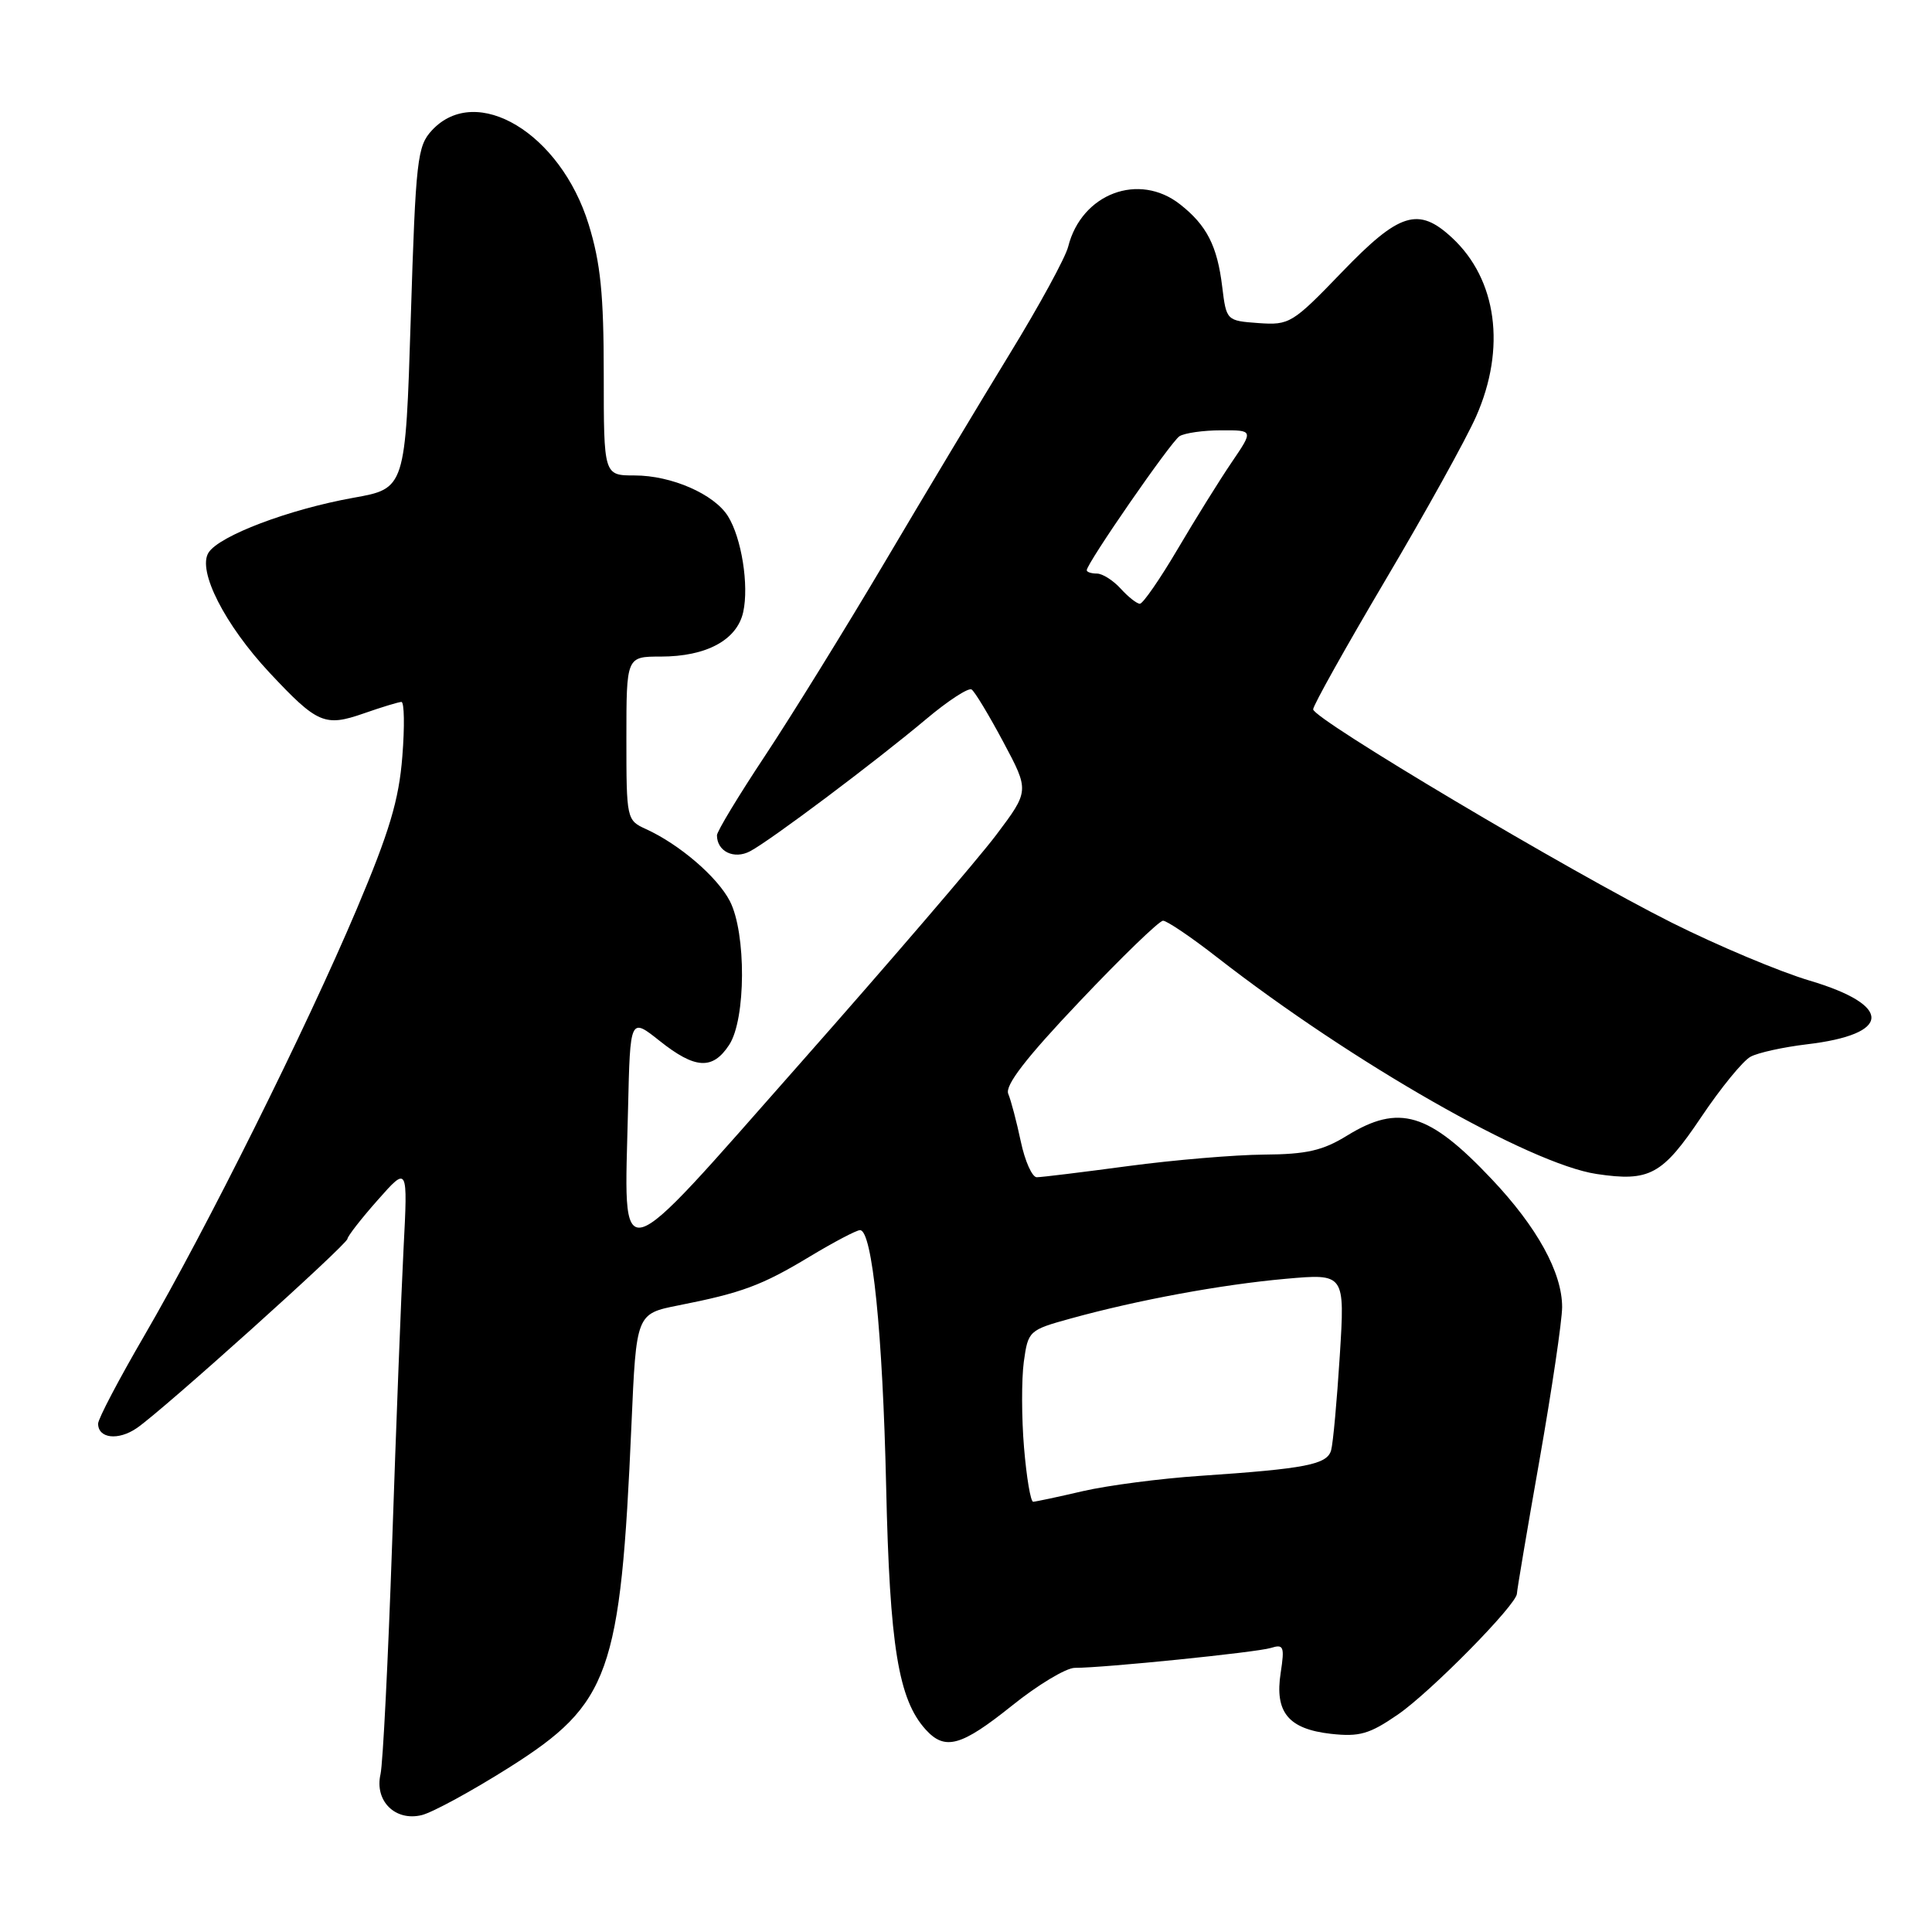 <?xml version="1.0" encoding="UTF-8" standalone="no"?>
<!DOCTYPE svg PUBLIC "-//W3C//DTD SVG 1.1//EN" "http://www.w3.org/Graphics/SVG/1.1/DTD/svg11.dtd" >
<svg xmlns="http://www.w3.org/2000/svg" xmlns:xlink="http://www.w3.org/1999/xlink" version="1.1" viewBox="0 0 256 256">
 <g >
 <path fill="currentColor"
d=" M 67.50 234.18 C 80.82 225.75 82.23 221.80 83.67 188.79 C 84.31 174.08 84.31 174.08 89.90 172.97 C 98.31 171.31 100.95 170.33 107.30 166.50 C 110.49 164.58 113.49 163.00 113.96 163.00 C 115.58 163.00 116.96 176.54 117.42 197.00 C 117.89 218.13 119.04 225.18 122.66 229.18 C 125.22 232.00 127.36 231.40 134.10 226.00 C 137.52 223.25 141.27 221.00 142.41 221.00 C 146.31 221.00 166.49 218.95 168.40 218.36 C 170.09 217.83 170.23 218.17 169.70 221.64 C 168.88 226.88 170.71 229.10 176.34 229.74 C 180.13 230.16 181.46 229.78 185.22 227.19 C 189.57 224.20 201.00 212.59 201.00 211.16 C 201.00 210.76 202.34 202.80 203.99 193.47 C 205.63 184.14 206.98 175.02 206.99 173.21 C 207.00 168.64 203.69 162.61 197.65 156.23 C 189.33 147.42 185.38 146.24 178.50 150.47 C 175.28 152.46 173.13 152.95 167.50 152.99 C 163.65 153.02 155.55 153.70 149.50 154.51 C 143.45 155.32 138.00 155.99 137.38 155.99 C 136.77 156.00 135.81 153.86 135.26 151.25 C 134.71 148.64 133.96 145.80 133.60 144.94 C 133.13 143.84 135.93 140.20 143.06 132.69 C 148.63 126.81 153.60 122.00 154.11 122.00 C 154.62 122.00 157.85 124.18 161.27 126.85 C 179.21 140.82 202.71 154.23 211.56 155.56 C 218.58 156.61 220.27 155.69 225.42 148.02 C 228.01 144.16 230.95 140.56 231.96 140.02 C 232.96 139.48 236.31 138.75 239.39 138.38 C 250.67 137.06 250.86 133.23 239.80 129.94 C 235.79 128.75 227.57 125.29 221.54 122.27 C 207.94 115.45 174.00 95.26 174.00 93.99 C 174.00 93.47 178.32 85.76 183.59 76.84 C 188.87 67.92 194.27 58.18 195.59 55.19 C 199.59 46.15 198.36 37.02 192.40 31.50 C 187.94 27.36 185.43 28.14 177.81 36.06 C 171.26 42.86 170.86 43.10 166.76 42.81 C 162.52 42.50 162.50 42.48 161.95 38.00 C 161.30 32.59 159.90 29.85 156.37 27.08 C 150.91 22.78 143.31 25.65 141.54 32.68 C 141.19 34.11 137.70 40.51 133.79 46.89 C 129.88 53.28 122.43 65.70 117.23 74.50 C 112.02 83.30 104.89 94.83 101.38 100.13 C 97.87 105.42 95.00 110.17 95.00 110.68 C 95.00 112.83 97.28 113.92 99.40 112.79 C 102.11 111.36 116.00 100.93 122.74 95.27 C 125.62 92.85 128.32 91.09 128.74 91.36 C 129.16 91.63 131.05 94.77 132.95 98.33 C 136.40 104.79 136.40 104.79 131.99 110.65 C 129.56 113.87 117.90 127.46 106.06 140.86 C 81.15 169.06 82.71 168.65 83.22 146.90 C 83.50 134.82 83.50 134.82 87.39 137.91 C 92.11 141.67 94.43 141.80 96.62 138.45 C 98.85 135.06 98.89 123.63 96.71 119.40 C 95.05 116.19 90.03 111.88 85.60 109.86 C 83.03 108.69 83.00 108.54 83.00 97.84 C 83.00 87.00 83.00 87.00 87.55 87.00 C 93.60 87.00 97.66 84.81 98.48 81.10 C 99.26 77.56 98.26 71.28 96.46 68.40 C 94.63 65.47 88.97 63.00 84.10 63.00 C 80.00 63.00 80.00 63.00 80.00 49.61 C 80.00 39.03 79.58 34.85 78.00 29.73 C 74.27 17.65 63.13 10.95 57.25 17.25 C 55.29 19.35 55.09 21.05 54.43 42.12 C 53.72 64.73 53.72 64.73 46.82 65.96 C 38.29 67.49 29.04 70.99 27.63 73.23 C 26.13 75.61 29.78 82.78 35.72 89.14 C 42.05 95.90 43.03 96.33 48.20 94.53 C 50.57 93.70 52.81 93.02 53.19 93.01 C 53.57 93.01 53.63 96.26 53.31 100.25 C 52.86 106.00 51.61 110.19 47.25 120.50 C 40.53 136.37 27.35 162.83 19.11 177.00 C 15.75 182.77 13.00 188.01 13.00 188.64 C 13.00 190.61 15.67 190.92 18.14 189.22 C 21.57 186.87 45.99 164.92 46.04 164.15 C 46.07 163.79 47.87 161.47 50.06 159.00 C 54.04 154.50 54.04 154.50 53.47 165.50 C 53.16 171.55 52.48 189.10 51.96 204.50 C 51.43 219.90 50.74 233.67 50.42 235.09 C 49.61 238.64 52.37 241.37 55.89 240.51 C 57.33 240.15 62.55 237.31 67.50 234.18 Z  M 135.69 191.82 C 135.36 187.88 135.35 182.76 135.66 180.45 C 136.23 176.34 136.33 176.24 141.87 174.71 C 150.78 172.25 161.84 170.21 170.35 169.45 C 178.21 168.75 178.21 168.75 177.53 179.62 C 177.15 185.61 176.64 191.25 176.38 192.17 C 175.85 194.06 173.04 194.61 159.00 195.56 C 153.78 195.91 146.80 196.82 143.50 197.58 C 140.20 198.35 137.23 198.98 136.90 198.99 C 136.56 198.99 136.02 195.77 135.69 191.82 Z  M 148.50 78.00 C 147.50 76.90 146.08 76.00 145.35 76.00 C 144.61 76.00 144.00 75.80 144.00 75.56 C 144.00 74.64 155.15 58.52 156.29 57.80 C 156.96 57.38 159.43 57.02 161.80 57.02 C 166.10 57.00 166.10 57.00 163.21 61.25 C 161.62 63.59 158.40 68.76 156.05 72.75 C 153.70 76.74 151.44 80.00 151.04 80.00 C 150.64 80.00 149.50 79.10 148.50 78.00 Z "/>
</g>
</svg>
